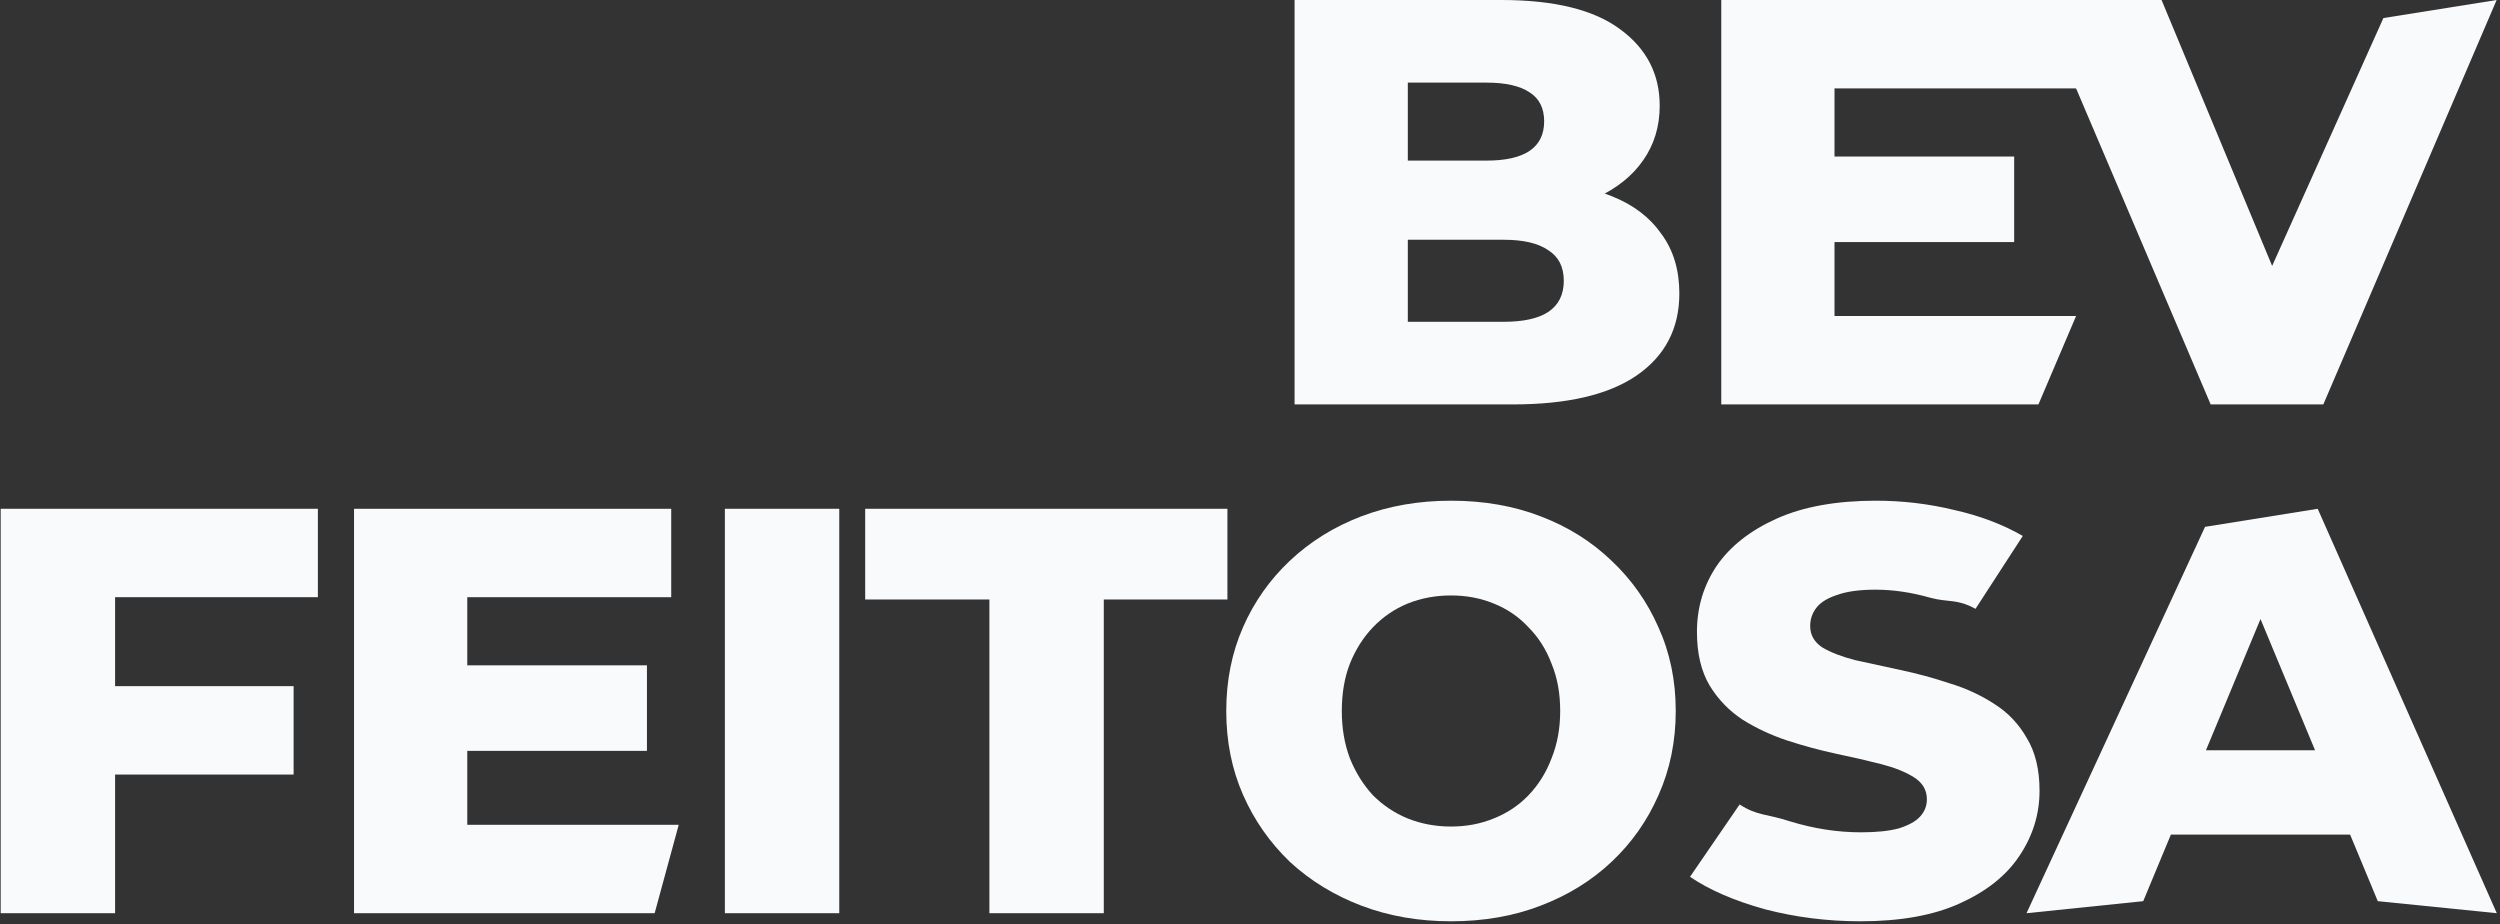 <svg width="641" height="237" viewBox="0 0 641 237" fill="none" xmlns="http://www.w3.org/2000/svg">
<rect x="0" y="0" width="641" height="237" fill="#333333" stroke="none"/>
<path d="M27.434 175.93H75.28V198.594H27.434V175.93ZM29.508 234.145H0.178V130.453H81.502V153.117H29.508V234.145Z" fill="#F9FAFB"/>
<path d="M117.735 170.597H165.877V192.52H117.735V170.597ZM119.809 211.481H174.025L167.852 234.145H90.775V130.453H172.099V153.117H119.809V211.481Z" fill="#F9FAFB"/>
<path d="M185.857 234.145V130.453H215.186V234.145H185.857Z" fill="#F9FAFB"/>
<path d="M253.681 234.145V153.71H221.833V130.453H314.711V153.71H283.011V234.145H253.681Z" fill="#F9FAFB"/>
<path d="M372.037 236.219C363.742 236.219 356.088 234.886 349.077 232.219C342.065 229.553 335.943 225.8 330.709 220.961C325.574 216.024 321.574 210.296 318.71 203.778C315.846 197.26 314.414 190.101 314.414 182.299C314.414 174.498 315.846 167.338 318.71 160.82C321.574 154.303 325.574 148.624 330.709 143.785C335.943 138.848 342.065 135.046 349.077 132.379C356.088 129.713 363.742 128.38 372.037 128.38C380.431 128.38 388.085 129.713 394.997 132.379C402.009 135.046 408.082 138.848 413.218 143.785C418.353 148.624 422.352 154.303 425.216 160.82C428.179 167.338 429.66 174.498 429.66 182.299C429.66 190.101 428.179 197.31 425.216 203.926C422.352 210.444 418.353 216.122 413.218 220.961C408.082 225.8 402.009 229.553 394.997 232.219C388.085 234.886 380.431 236.219 372.037 236.219ZM372.037 211.925C375.987 211.925 379.641 211.234 382.999 209.852C386.455 208.469 389.418 206.494 391.887 203.926C394.454 201.26 396.429 198.1 397.812 194.446C399.293 190.792 400.034 186.743 400.034 182.299C400.034 177.757 399.293 173.708 397.812 170.153C396.429 166.499 394.454 163.388 391.887 160.82C389.418 158.154 386.455 156.129 382.999 154.747C379.641 153.364 375.987 152.673 372.037 152.673C368.087 152.673 364.384 153.364 360.927 154.747C357.57 156.129 354.607 158.154 352.04 160.82C349.571 163.388 347.596 166.499 346.114 170.153C344.732 173.708 344.04 177.757 344.04 182.299C344.04 186.743 344.732 190.792 346.114 194.446C347.596 198.1 349.571 201.26 352.04 203.926C354.607 206.494 357.57 208.469 360.927 209.852C364.384 211.234 368.087 211.925 372.037 211.925Z" fill="#F9FAFB"/>
<path d="M477.018 236.219C468.525 236.219 460.329 235.182 452.428 233.108C444.627 230.935 438.257 228.17 433.319 224.813L446.034 206.272C450.675 209.234 452.922 208.617 458.946 210.592C465.069 212.469 471.142 213.407 477.166 213.407C481.215 213.407 484.474 213.061 486.943 212.37C489.412 211.58 491.189 210.592 492.275 209.407C493.46 208.123 494.053 206.642 494.053 204.963C494.053 202.593 492.967 200.717 490.794 199.334C488.622 197.952 485.807 196.816 482.351 195.927C478.894 195.038 475.043 194.15 470.796 193.261C466.649 192.372 462.452 191.236 458.205 189.854C454.058 188.471 450.256 186.694 446.799 184.521C443.343 182.25 440.528 179.337 438.356 175.781C436.183 172.128 435.097 167.536 435.097 162.005C435.097 155.784 436.776 150.155 440.133 145.118C443.59 140.082 448.725 136.033 455.539 132.972C462.353 129.91 470.846 128.38 481.017 128.38C487.831 128.38 494.497 129.17 501.015 130.75C507.632 132.231 513.508 134.453 518.643 137.416L506.521 156.105C501.583 153.438 499.781 154.549 494.942 153.266C490.103 151.883 485.412 151.192 480.869 151.192C476.82 151.192 473.562 151.636 471.093 152.525C468.624 153.315 466.846 154.401 465.76 155.784C464.674 157.166 464.131 158.746 464.131 160.524C464.131 162.795 465.167 164.622 467.241 166.005C469.414 167.289 472.228 168.375 475.685 169.264C479.24 170.054 483.091 170.893 487.239 171.782C491.485 172.671 495.682 173.806 499.83 175.189C504.076 176.473 507.928 178.25 511.384 180.522C514.841 182.694 517.606 185.607 519.68 189.261C521.852 192.817 522.938 197.31 522.938 202.741C522.938 208.765 521.21 214.345 517.754 219.48C514.396 224.516 509.31 228.565 502.496 231.627C495.781 234.688 487.288 236.219 477.018 236.219Z" fill="#F9FAFB"/>
<path d="M519.6 234.145L565.372 135.083L594.258 130.453L640.178 234.145L609.663 231.059L573.816 144.822H585.37L549.522 231.059L519.6 234.145ZM544.634 213.999L552.188 192.372H602.849L610.404 213.999H544.634Z" fill="#F9FAFB"/>
<path d="M331.929 103.692V0H384.96C398.588 0 408.76 2.518 415.475 7.555C422.19 12.492 425.548 19.01 425.548 27.108C425.548 32.441 424.116 37.131 421.252 41.18C418.487 45.13 414.537 48.291 409.402 50.661C404.365 52.932 398.341 54.068 391.33 54.068L394.292 46.958C401.6 46.958 407.97 48.093 413.401 50.364C418.833 52.537 423.03 55.746 425.992 59.993C429.054 64.141 430.584 69.226 430.584 75.25C430.584 84.237 426.93 91.249 419.623 96.285C412.414 101.223 401.847 103.692 387.923 103.692H331.929ZM360.963 82.509H385.553C390.589 82.509 394.391 81.669 396.959 79.991C399.625 78.213 400.958 75.547 400.958 71.992C400.958 68.436 399.625 65.819 396.959 64.141C394.391 62.363 390.589 61.474 385.553 61.474H358.889V41.18H381.109C386.046 41.18 389.75 40.341 392.218 38.662C394.687 36.983 395.922 34.465 395.922 31.108C395.922 27.75 394.687 25.281 392.218 23.701C389.75 22.022 386.046 21.183 381.109 21.183H360.963V82.509Z" fill="#F9FAFB"/>
<path d="M468.292 40.143H516.434V62.067H468.292V40.143ZM470.365 81.028H532.308L522.656 103.692H441.332V0H522.656H525.5L535.5 22.664H470.365V81.028Z" fill="#F9FAFB"/>
<path d="M566.815 103.692L522.656 0H554.224L591.553 89.767H572.888L611.106 4.629L640.139 0L595.7 103.692H566.815Z" fill="#F9FAFB"/>
</svg>
